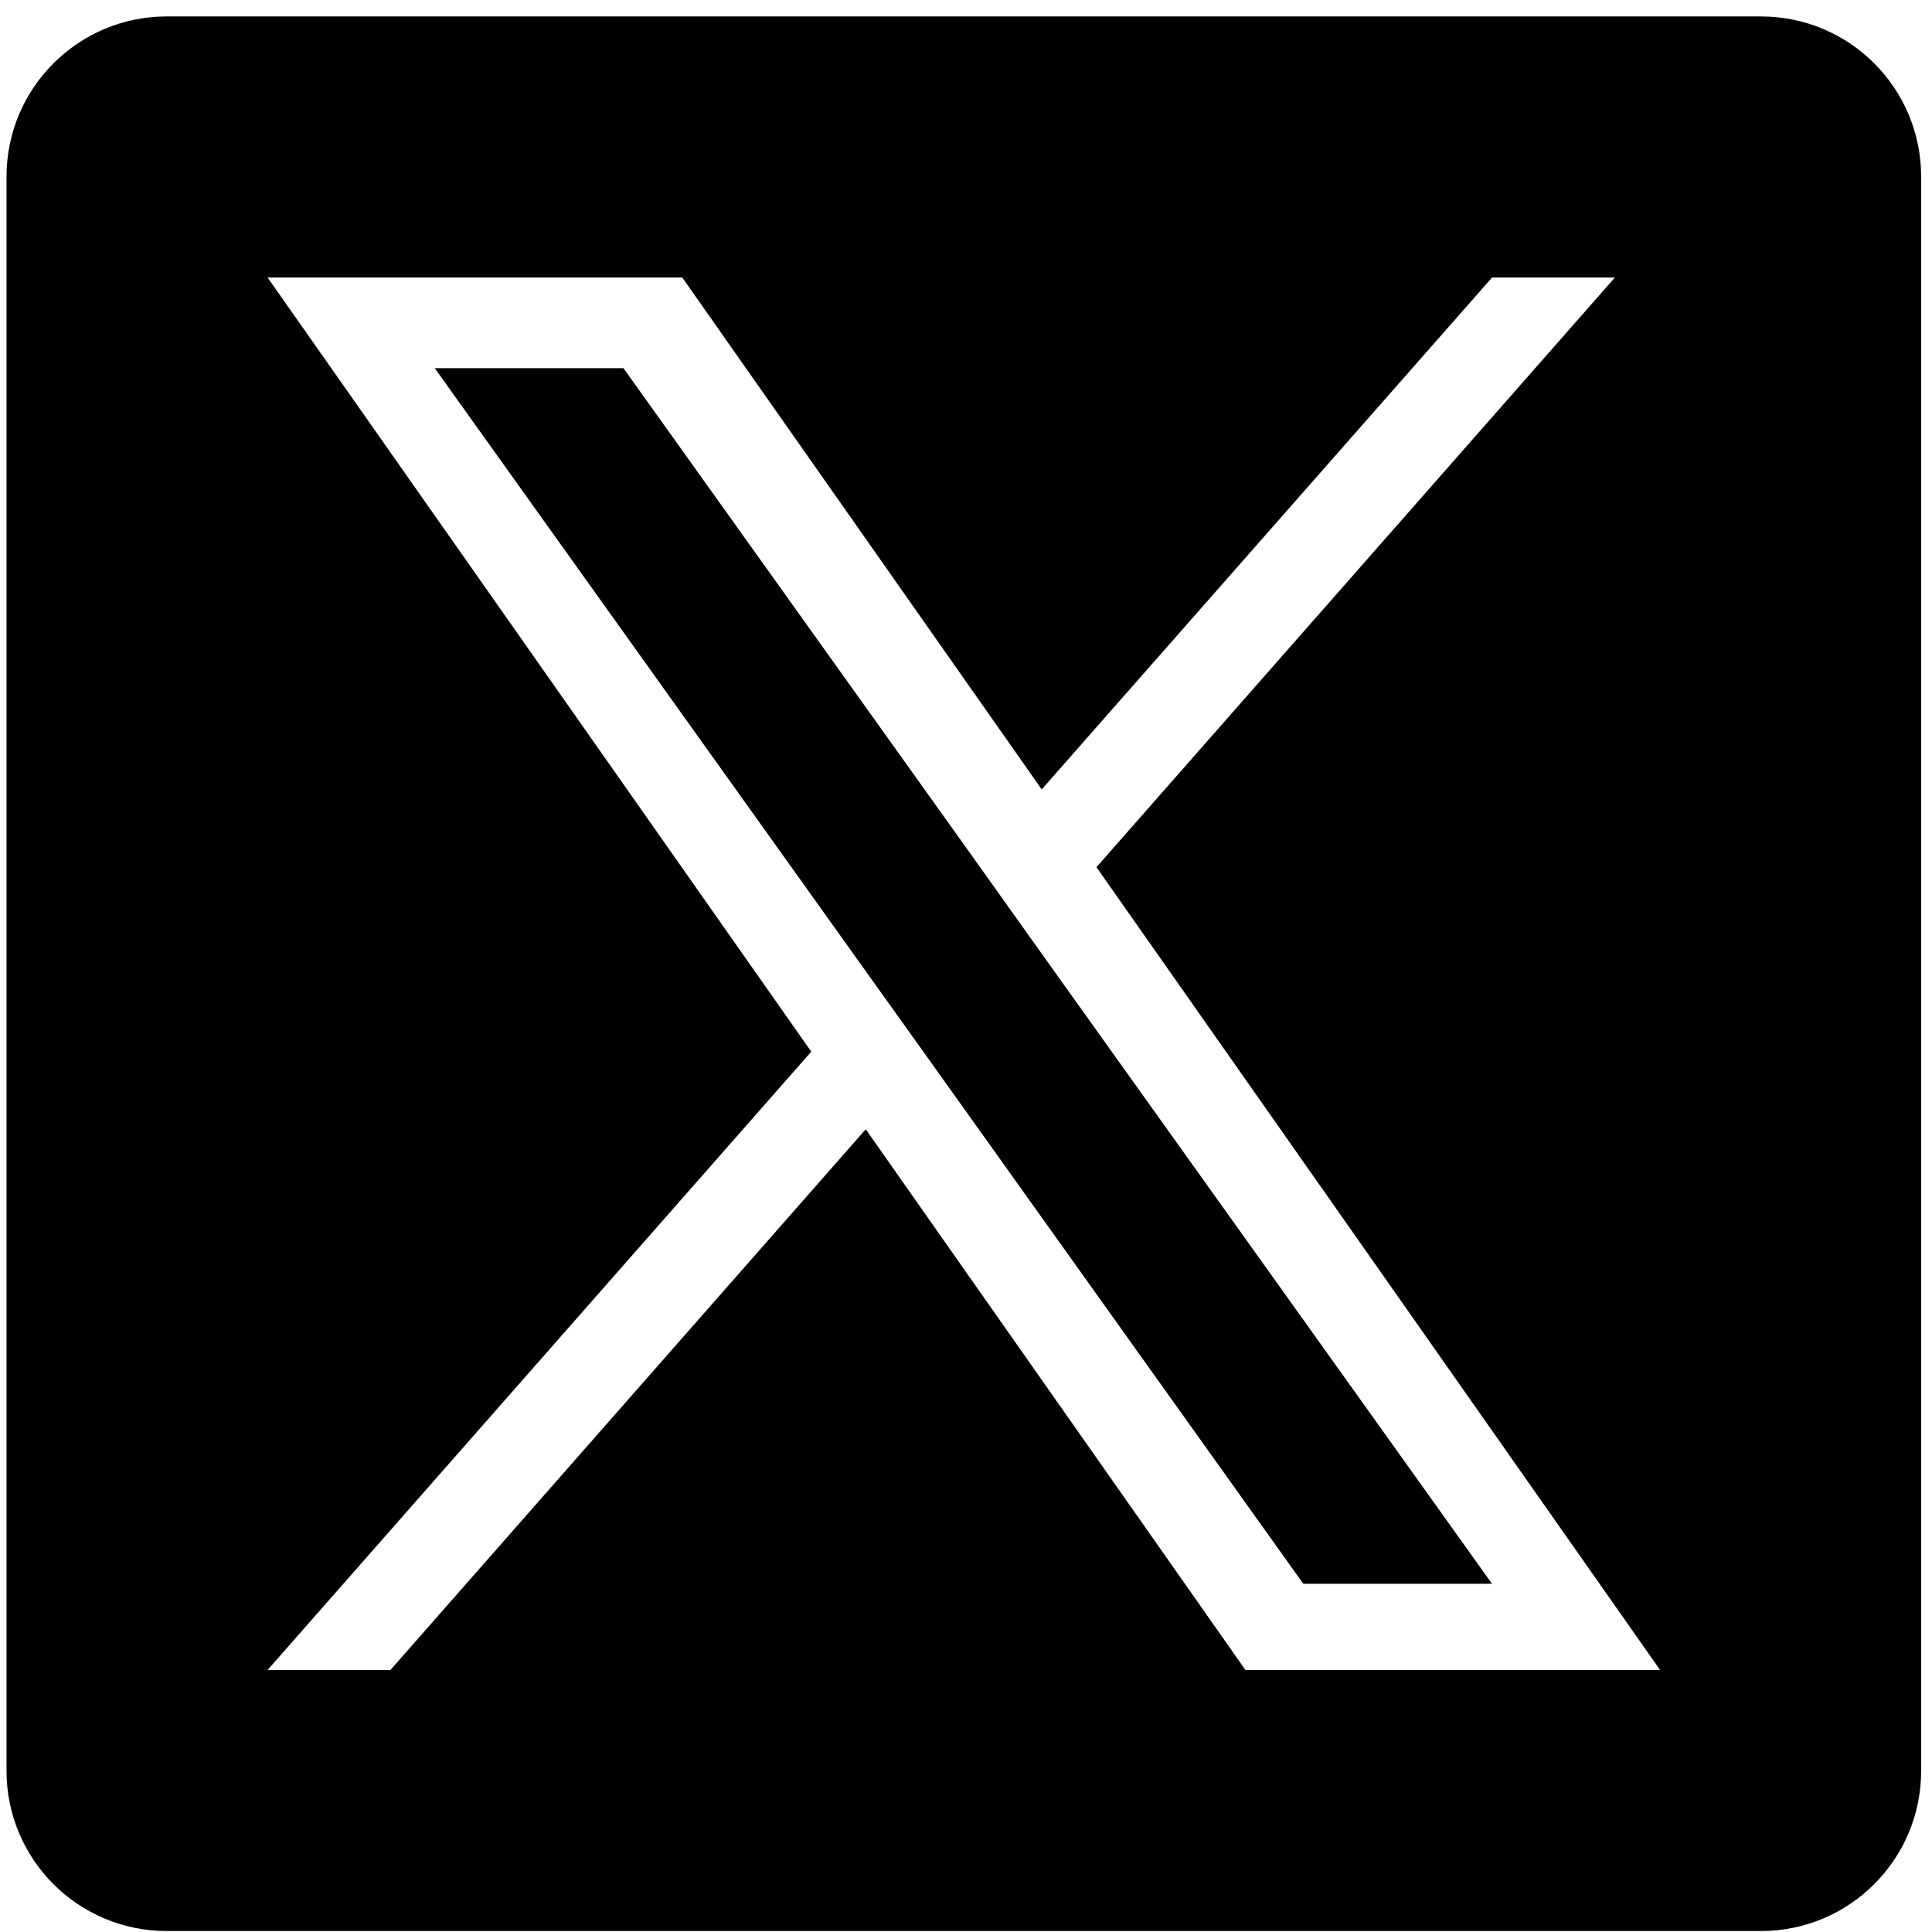 <svg width="74" height="74" viewBox="0 0 74 74" fill="none" xmlns="http://www.w3.org/2000/svg" xmlns:xlink="http://www.w3.org/1999/xlink">
<path d="M37.43,33.062L23.879,14.101L16.652,14.101L33.438,37.587L35.551,40.541L49.919,60.662L57.147,60.662L39.534,36.016L37.43,33.062Z" fill="#000000"/>
<path d="M67.45,0.63L6.384,0.63C2.997,0.63 0.25,3.376 0.25,6.764L0.25,67.829C0.25,71.217 2.997,73.963 6.384,73.963L67.45,73.963C70.838,73.963 73.584,71.217 73.584,67.829L73.584,6.764C73.584,3.376 70.838,0.63 67.45,0.63ZM47.702,63.963L33.16,43.253L14.955,63.963L10.25,63.963L31.073,40.281L10.25,10.63L26.133,10.63L39.9,30.236L57.149,10.63L61.854,10.63L41.997,33.215L63.584,63.963L47.702,63.963Z" fill="#000000"/>
</svg>
